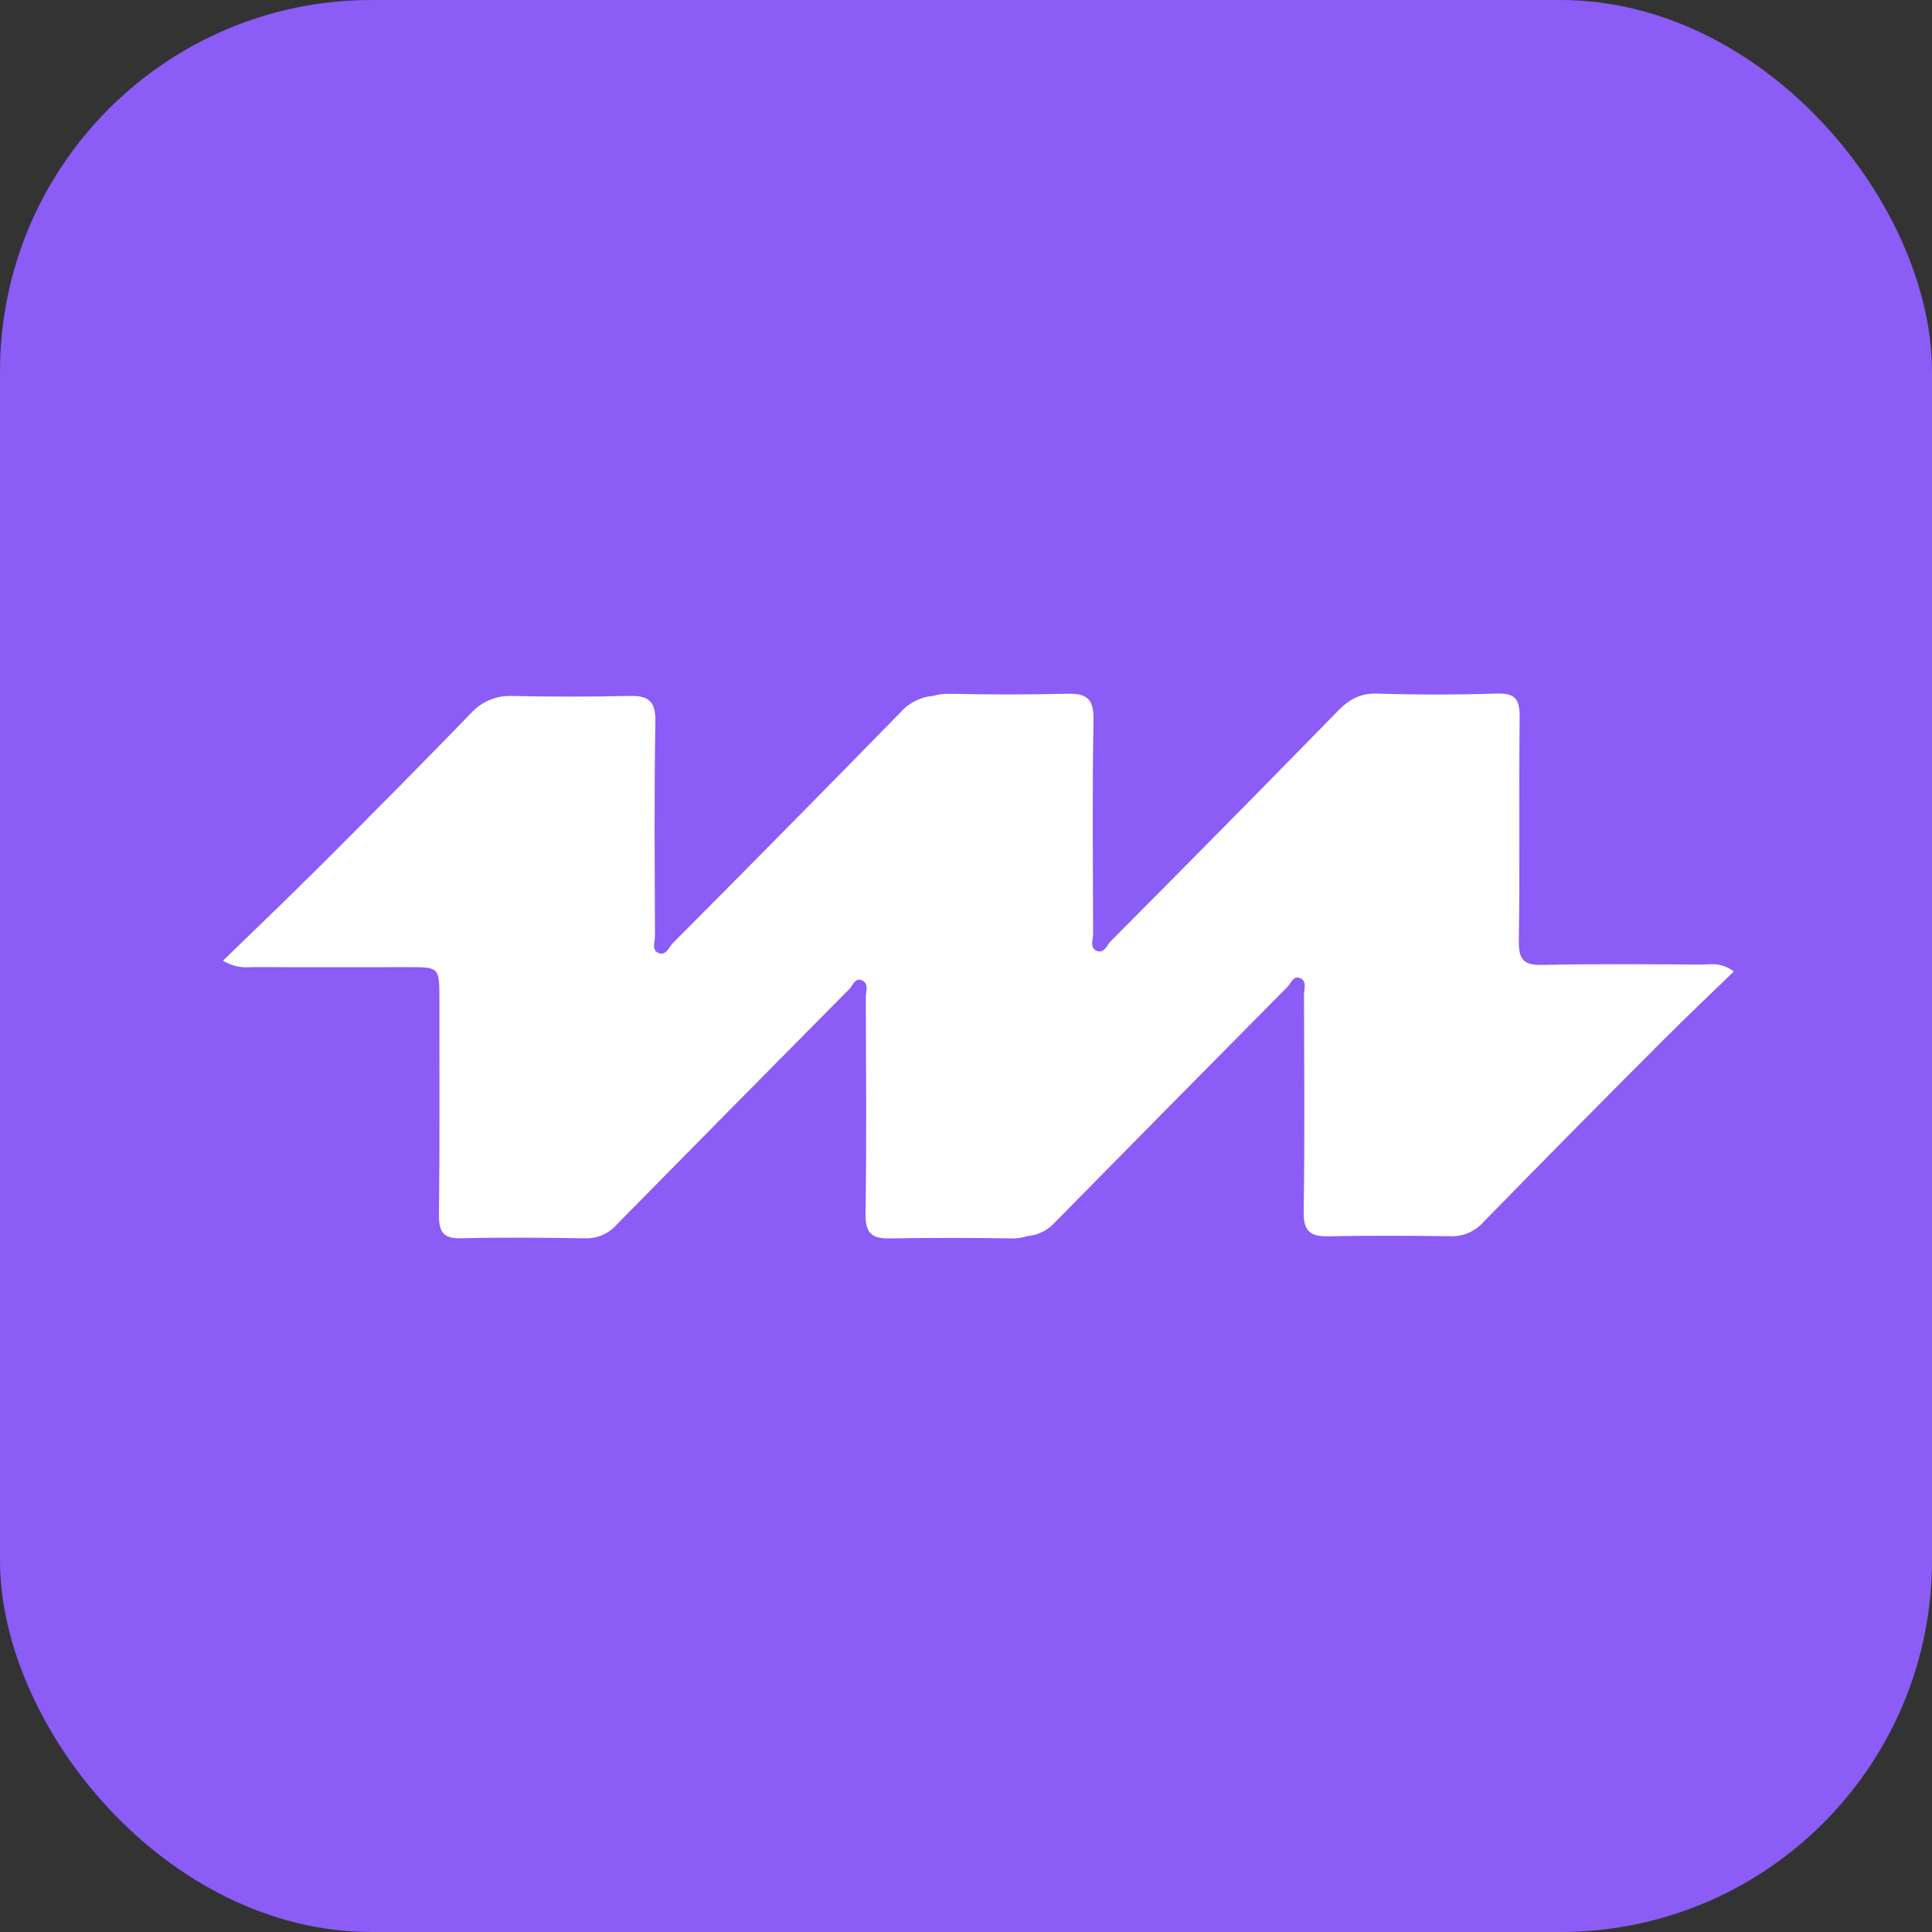 <svg width="78" height="78" viewBox="0 0 78 78" fill="none" xmlns="http://www.w3.org/2000/svg">
<rect x="0" y="0" width="78" height="78" fill="#333333" stroke="none"/>
<rect width="78" height="78" rx="15" fill="#8B5CF6"/>
<g clip-path="url(#clip0_1405_36)">
<path d="M68.641 38.942C66.519 38.929 64.396 38.91 62.275 38.957C61.524 38.974 61.307 38.749 61.319 37.98C61.365 34.967 61.319 31.953 61.352 28.941C61.36 28.234 61.169 27.978 60.441 28.001C58.827 28.052 57.212 28.053 55.596 28.003C54.927 27.983 54.477 28.23 54.024 28.693C50.981 31.806 47.923 34.905 44.852 37.99C44.69 38.153 44.58 38.507 44.284 38.39C43.981 38.271 44.133 37.936 44.133 37.702C44.123 34.818 44.096 31.932 44.148 29.048C44.163 28.212 43.864 27.992 43.107 28.009C41.525 28.045 39.941 28.045 38.357 28.01C38.125 28.003 37.894 28.032 37.672 28.095C37.155 28.139 36.676 28.385 36.335 28.78C33.291 31.894 30.234 34.993 27.162 38.078C27.001 38.241 26.891 38.595 26.594 38.478C26.292 38.359 26.444 38.024 26.443 37.79C26.433 34.905 26.407 32.02 26.459 29.136C26.474 28.3 26.174 28.08 25.418 28.097C23.835 28.133 22.251 28.133 20.667 28.098C20.353 28.085 20.04 28.142 19.751 28.267C19.462 28.391 19.203 28.578 18.994 28.815C16.999 30.869 14.988 32.906 12.96 34.927C11.685 36.202 10.379 37.445 9 38.788C9.601 39.126 9.958 39.042 10.298 39.043C12.356 39.054 14.415 39.047 16.474 39.046C17.741 39.045 17.74 39.044 17.74 40.372C17.738 43.257 17.755 46.142 17.723 49.026C17.715 49.711 17.873 50.012 18.615 49.993C20.293 49.95 21.972 49.97 23.651 49.995C23.887 49.999 24.121 49.951 24.337 49.855C24.553 49.758 24.745 49.615 24.902 49.436C28.025 46.262 31.154 43.094 34.289 39.931C34.431 39.787 34.516 39.471 34.782 39.573C35.096 39.693 34.956 40.013 34.956 40.251C34.962 43.167 34.989 46.085 34.944 49.001C34.932 49.779 35.191 50.014 35.918 49.999C37.564 49.968 39.212 49.975 40.859 49.997C41.072 50.003 41.285 49.97 41.487 49.902C41.912 49.868 42.307 49.67 42.591 49.349C45.715 46.175 48.844 43.006 51.978 39.843C52.121 39.699 52.205 39.384 52.471 39.485C52.786 39.605 52.645 39.925 52.646 40.163C52.652 43.08 52.678 45.997 52.633 48.913C52.621 49.691 52.881 49.926 53.607 49.912C55.254 49.88 56.901 49.887 58.548 49.909C58.799 49.92 59.048 49.875 59.28 49.777C59.511 49.679 59.718 49.531 59.886 49.343C62.263 46.909 64.653 44.489 67.058 42.083C68.012 41.125 68.995 40.196 70 39.22C69.457 38.82 69.034 38.945 68.641 38.942Z" fill="white"/>
</g>
<defs>
<clipPath id="clip0_1405_36">
<rect width="61" height="22" fill="white" transform="translate(9 28)"/>
</clipPath>
</defs>
</svg>
